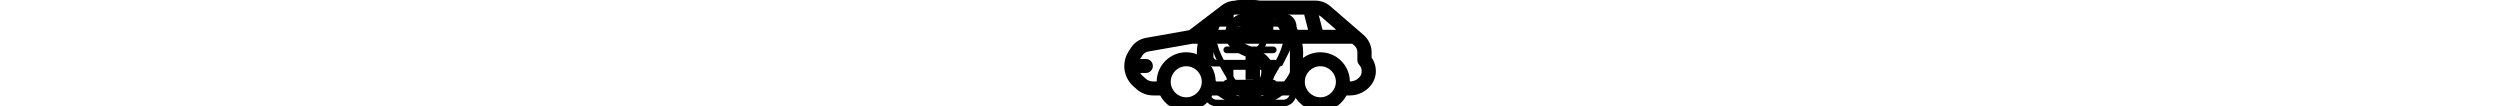 <?xml version="1.0" encoding="utf-8"?>
<!-- Generated by IcoMoon.io -->
<!DOCTYPE svg PUBLIC "-//W3C//DTD SVG 1.1//EN" "http://www.w3.org/Graphics/SVG/1.1/DTD/svg11.dtd">
<svg version="1.1" xmlns="http://www.w3.org/2000/svg" xmlns:xlink="http://www.w3.org/1999/xlink" viewBox="0 0 752 32">

	<svg id="icon-icon-info" viewBox="0 0 32 32" >
		<path d="M14.667 14.667h2.667v9.333h-2.667v-9.333z"></path>
		<path d="M14.667 8h2.667v4h-2.667v-4z"></path>
		<path d="M16 0c-8.8 0-16 7.2-16 16s7.2 16 16 16 16-7.2 16-16-7.2-16-16-16zM16 29.333c-7.333 0-13.333-6-13.333-13.333s6-13.333 13.333-13.333 13.333 6 13.333 13.333-6 13.333-13.333 13.333z"></path>
	</svg>

	<svg id="icon-icon-offsite" viewBox="0 0 32 32">
		<path d="M16 15c-1.657 0-3-1.343-3-3s1.343-3 3-3c1.657 0 3 1.343 3 3s-1.343 3-3 3v0zM16 7c-2.761 0-5 2.238-5 5s2.239 5 5 5c2.761 0 5-2.238 5-5s-2.239-5-5-5v0zM16 29c-1.663 0.009-10-12.819-10-17 0-5.522 4.477-10 10-10s10 4.478 10 10c0 4.125-8.363 17.009-10 17v0zM16 0c-6.627 0-12 5.373-12 12 0 5.018 10.005 20.011 12 20 1.964 0.011 12-15.050 12-20 0-6.627-5.373-12-12-12v0z"></path>
	</svg>

	<svg id="icon-icon-instructions" viewBox="0 0 32 32">
		<path d="M23 14h-14c-0.553 0-1 0.448-1 1 0 0.553 0.447 1 1 1h14c0.553 0 1-0.447 1-1 0-0.552-0.447-1-1-1v0zM28 28c0 1.104-0.896 2-2 2h-20c-1.104 0-2-0.896-2-2v-20c0-1.104 0.896-2 2-2h3v4h14v-4h3c1.104 0 2 0.896 2 2v20zM11 4h2.223c0-1.104 1.243-2 2.777-2s2.777 0.896 2.777 2h2.223v4h-10v-4zM26 4h-3v-2h-2.693c-0.867-1.19-2.461-2-4.307-2s-3.44 0.81-4.307 2h-2.693v2h-3c-2.209 0-4 1.791-4 4v20c0 2.209 1.791 4 4 4h20c2.209 0 4-1.791 4-4v-20c0-2.209-1.791-4-4-4v0zM23 24h-14c-0.553 0-1 0.448-1 1 0 0.553 0.447 1 1 1h14c0.553 0 1-0.447 1-1 0-0.552-0.447-1-1-1v0zM23 19h-14c-0.553 0-1 0.448-1 1 0 0.553 0.447 1 1 1h14c0.553 0 1-0.447 1-1 0-0.552-0.447-1-1-1v0z"></path>
	</svg>

	<svg id="icon-icon-branch" viewBox="0 0 32 32">
		<path d="M24.537 17.822c-0.157 0.103-0.335 0.178-0.537 0.178h-18c-0.552 0-1-0.447-1-1v-8c0-0.552 0.448-1 1-1h18c0.213 0 0.399 0.081 0.561 0.194l2.402 4.79-2.426 4.838zM17 28c0 1.104-0.896 2-2 2h-2c-1.104 0-2-0.896-2-2v-8h6v8zM11 4c0-1.104 0.896-2 2-2h2c1.104 0 2 0.896 2 2v2h-6v-2zM28.717 12.224l-2.98-5.942c-0.213-0.213-0.496-0.3-0.775-0.282h-5.962v-2c0-2.209-1.791-4-4-4h-2c-2.209 0-4 1.791-4 4v2h-4c-1.104 0-2 0.896-2 2v10c0 1.104 0.896 2 2 2h4v8c0 2.209 1.791 4 4 4h2c2.209 0 4-1.791 4-4v-8h6v-0.024c0.266 0.006 0.534-0.086 0.737-0.288l2.98-5.943c0.225-0.42 0.255-0.557 0.285-0.761 0.014-0.273-0.075-0.38-0.285-0.76v0z"></path>
	</svg>

	<svg id="icon-icon-fees" viewBox="0 0 7 15">
		<path d="M3.9,6.7C2.3,6,1.6,5.5,1.6,4.6C1.6,3.9,2.1,3,3.5,3
		c1.2,0,1.8,0.5,2.3,0.7l0.5-1.2C5.8,2.3,4.8,1.8,3.9,1.8V0H2.8v1.8C1.2,2.1,0,3.2,0,4.8c0,1.6,1.2,2.5,3,3.2
		c1.4,0.5,2.1,1.2,2.1,2.1C5.1,11.3,4.2,12,3,12c-0.9,0-2.1-0.5-2.5-0.7L0,12.5c0.7,0.5,1.8,0.7,2.8,0.7V15h1.2v-1.8
		c1.8-0.2,3-1.6,3-3.2C6.7,8.5,5.8,7.4,3.9,6.7z"/>
	</svg>

	<svg id="icon-icon-pickup" viewBox="0 0 325 137">
		<path d="M304.1,98.6c-3,3.9-7.8,6.3-12.8,6.3h-0.2
		c-0.2-20.8-17.2-37.6-38-37.6s-37.7,16.8-38,37.6h-96.8c-0.2-20.8-17.2-37.6-38-37.6c-20.8,0-37.7,16.8-38,37.6h-4.6
		c-3.6,0-7-1.3-9.6-3.7l-3.9-3.5c-1.2-1.1-2.2-2.3-3.1-3.7h7.3c5,0,9-4,9-9c0-5-4-9-9-9h-7.4c0-0.1,0.1-0.1,0.1-0.2l2.9-4.5
		c1.7-2.6,4.3-4.3,7.3-4.9l57.2-10.1h205.6l2.9,2.5c2.4,2.1,3.8,5.1,3.8,8.4v10.2c0,2.3,0.8,4.4,2.4,6.1c2,2.2,3.1,5,3.1,7.9
		C306.5,94.1,305.7,96.6,304.1,98.6z M233.1,105.3c0-11,9-20,20-20c11,0,20,9,20,20c0,11-9,20-20,20
		C242.1,125.3,233.1,116.3,233.1,105.3z M101.3,137c5.3-3.5,9.7-8.4,12.7-14.1h105.4c3,5.7,7.4,10.5,12.7,14.1H101.3z M60.4,105.3
		c0-11,9-20,20-20s20,9,20,20c0,11-9,20-20,20S60.4,116.3,60.4,105.3z M137.3,21.1c1.9-1.5,4.3-2.3,6.7-2.3h31.3l-4.5,19.6h-56.3
		L137.3,21.1z M237.3,38.4h-47.9l4.5-19.6h38.4L237.3,38.4z M273.5,38.4h-17.6l-4.8-18.7c1.1,0.5,2.1,1.1,3,1.8L273.5,38.4z
		 M319.1,67.3c0-8.4-3.7-16.4-10-22L265.8,7.9c-5.3-4.6-12.1-7.1-19.1-7.1H144.1c-6.3,0-12.6,2.1-17.6,5.9L84.2,38.9l-55.8,9.9
		c-7.9,1.4-14.9,6.1-19.3,12.8l-2.9,4.5c-3.7,5.7-5.6,12.2-5.6,19c0,5,1,9.8,3.1,14.3c2,4.5,4.9,8.5,8.7,11.8l3.9,3.5
		c6,5.3,13.6,8.2,21.6,8.2h8.9c3,5.7,7.4,10.5,12.7,14.1h214.6c5.3-3.5,9.7-8.4,12.7-14.1h4.5c10.5,0,20.6-5,27.1-13.3
		c4-5.2,6.2-11.6,6.2-18.2c0-6.2-1.9-12.2-5.5-17.2V67.3z"/>
	</svg>
</svg>









